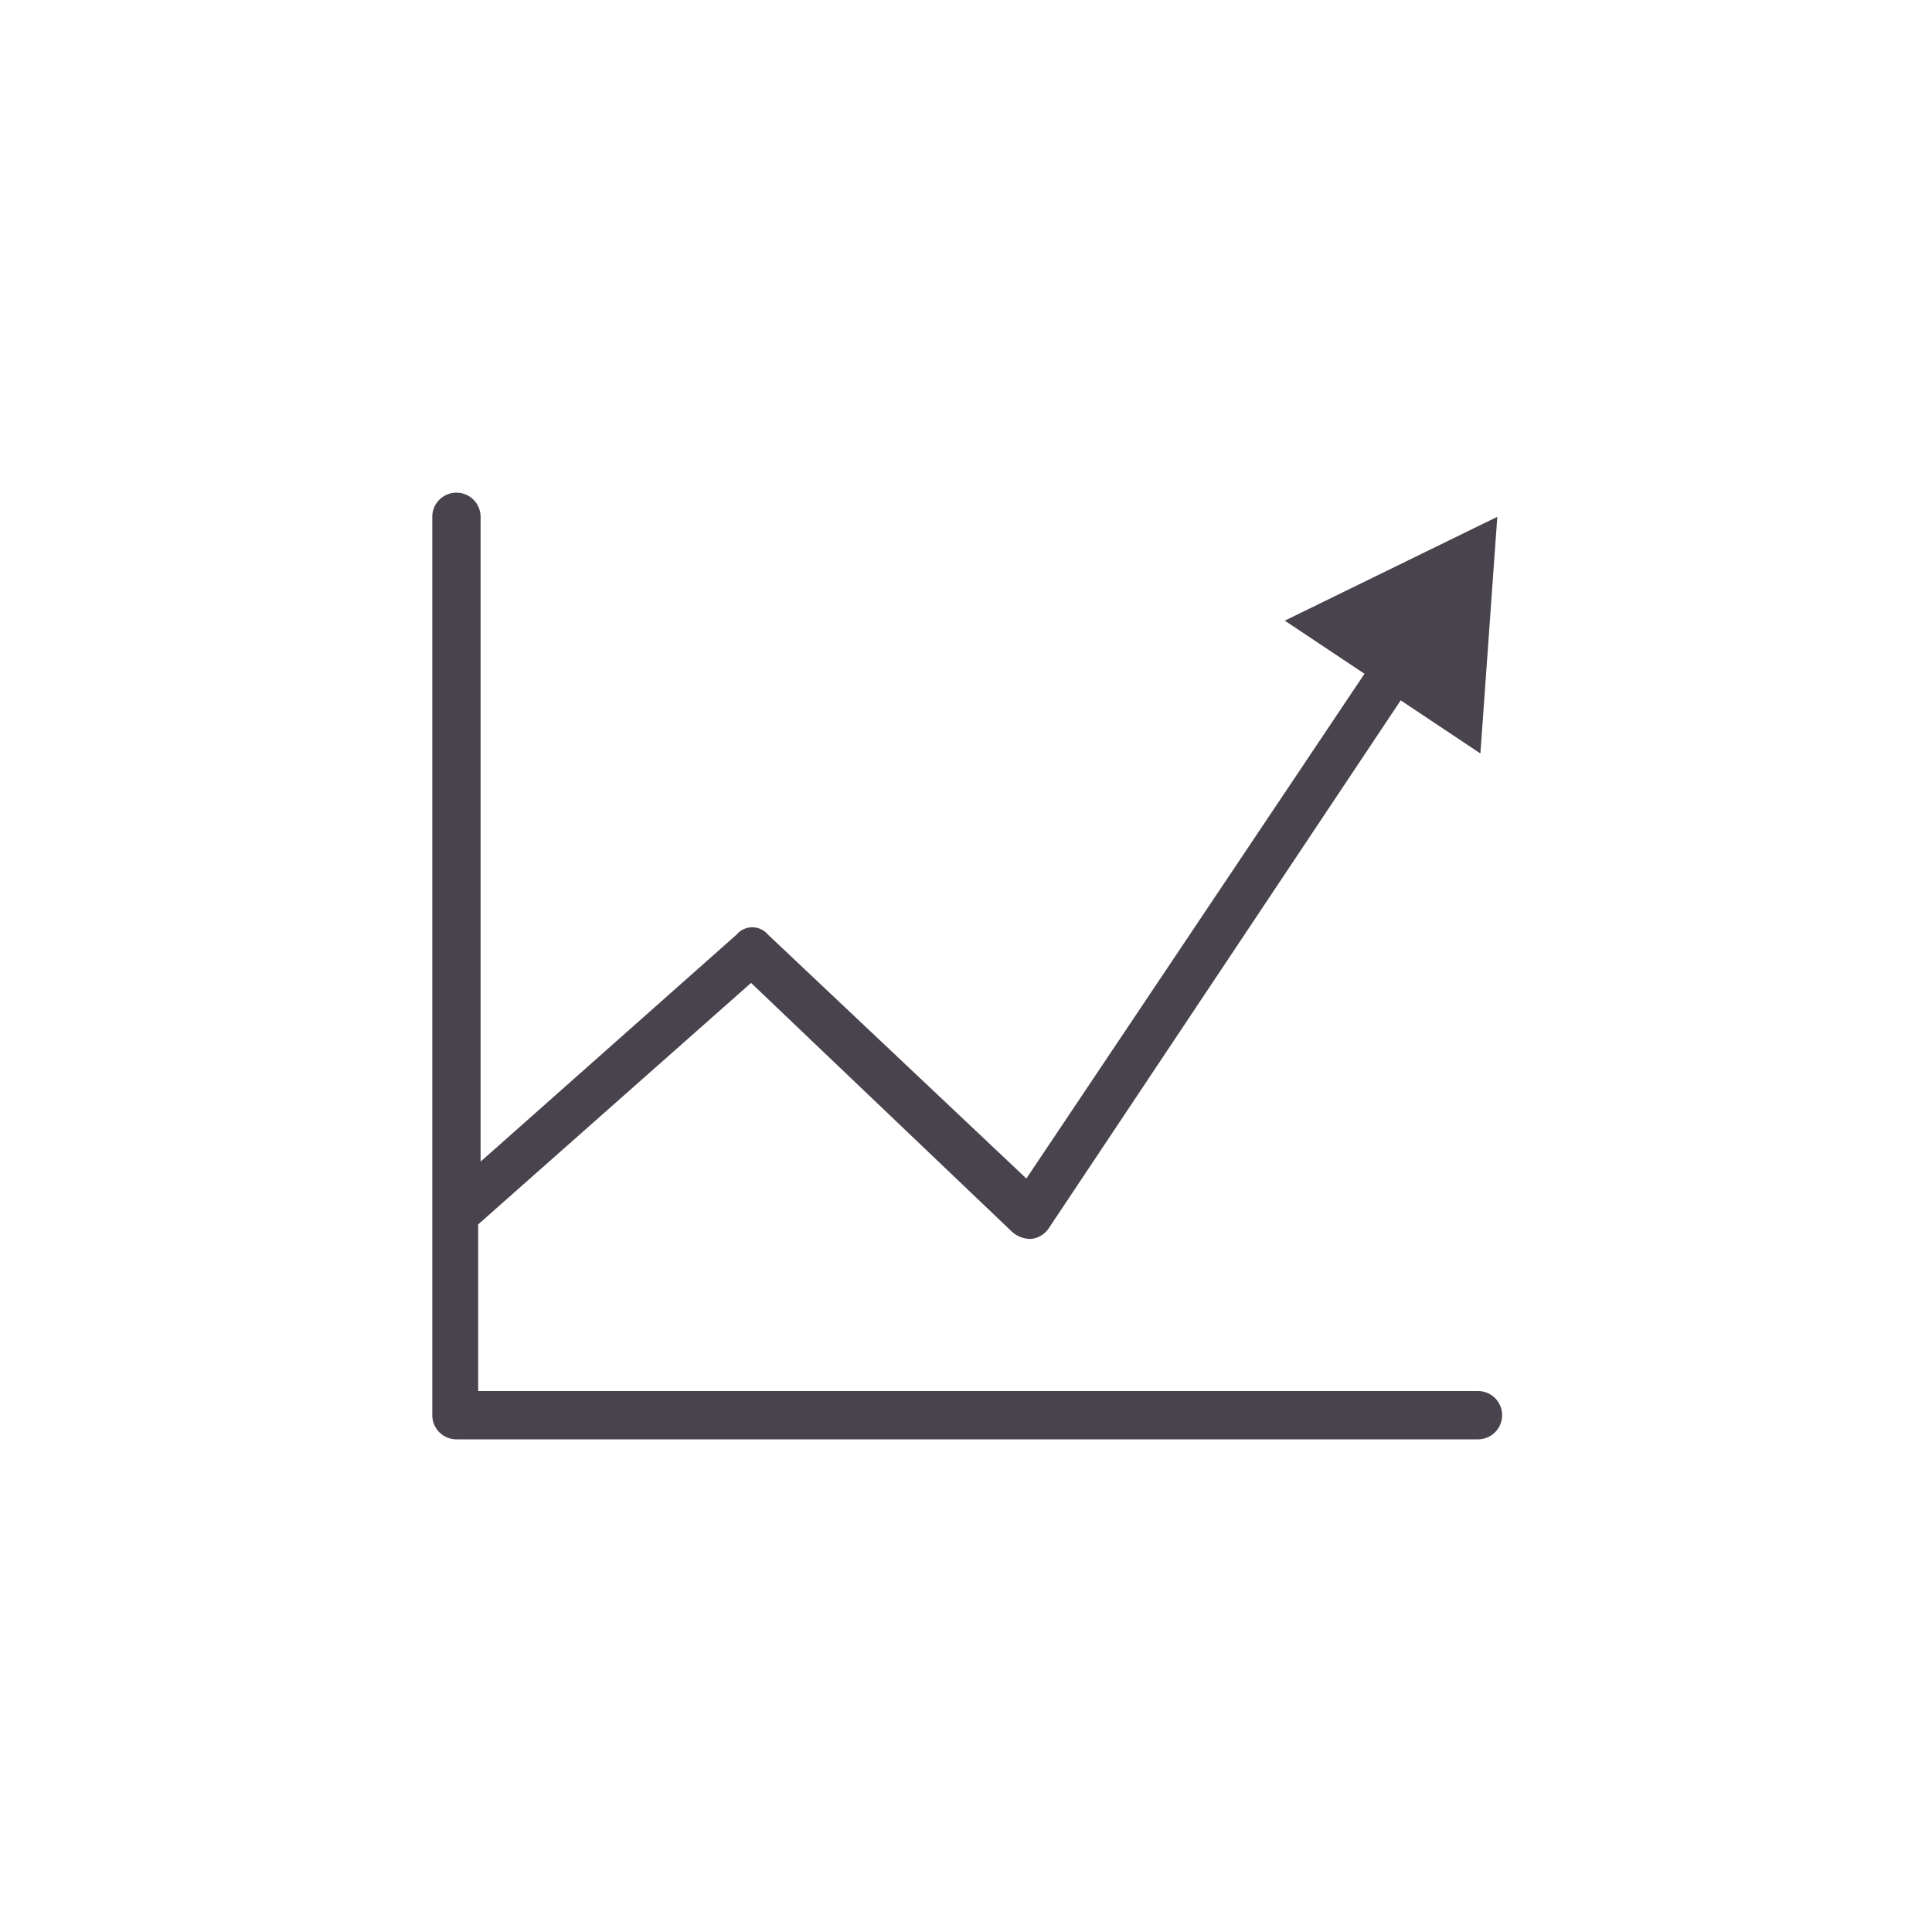 <svg id="Layer_1" data-name="Layer 1" xmlns="http://www.w3.org/2000/svg" viewBox="0 0 80 80"><defs><style>.cls-1{fill:#49434d;}</style></defs><title>icon-improve-basic</title><path class="cls-1" d="M61.2,57.6H19.8V50.7l11.3-10L41.9,51a1.14,1.14,0,0,0,.8.3,1,1,0,0,0,.7-0.4L58,29l3.3,2.2L62,21.4l-8.8,4.3,3.3,2.2-14,20.9L31.8,38.7a0.85,0.85,0,0,0-1.3,0L19.9,48.1V21.4a1,1,0,0,0-2,0V58.6a1,1,0,0,0,1,1H61.2A1,1,0,0,0,61.2,57.6Z"/></svg>